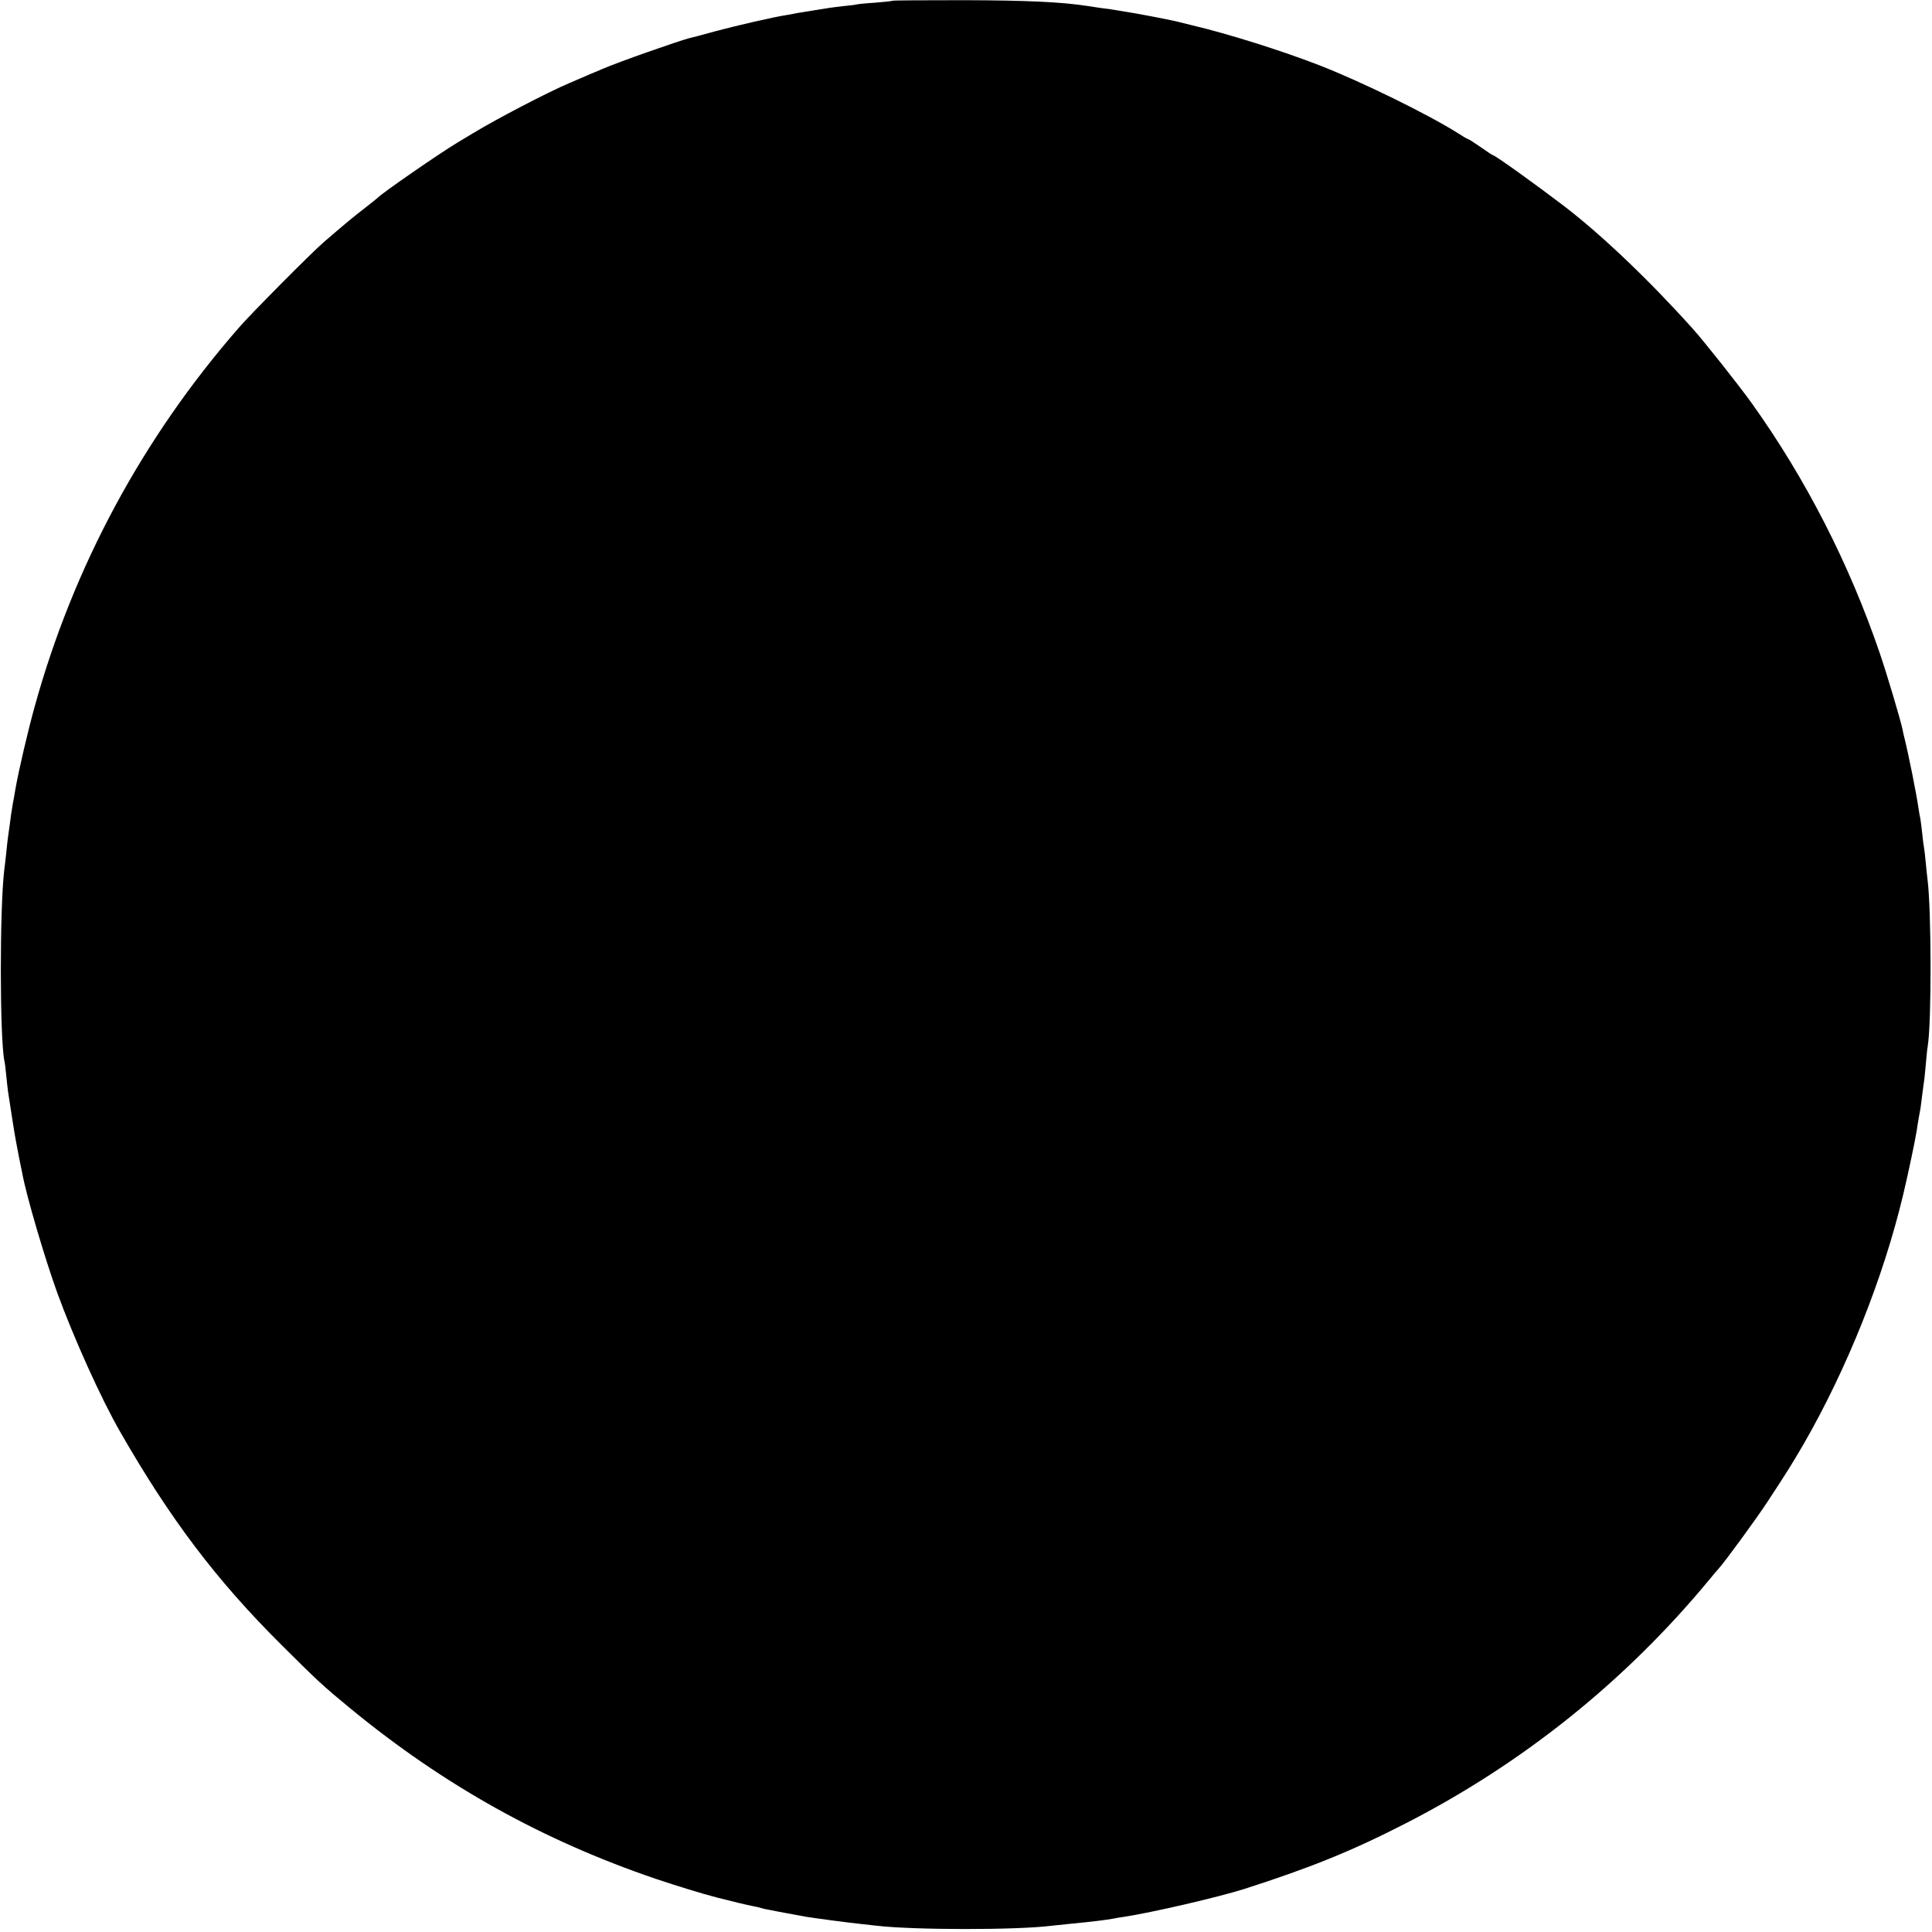 <?xml version="1.0" standalone="no"?>
<!DOCTYPE svg PUBLIC "-//W3C//DTD SVG 20010904//EN"
 "http://www.w3.org/TR/2001/REC-SVG-20010904/DTD/svg10.dtd">
<svg version="1.0" xmlns="http://www.w3.org/2000/svg"
 width="1084pt" height="1084pt" viewBox="0 0 1084 1084"
 preserveAspectRatio="xMidYMid meet">
<g transform="translate(0,1084) scale(0.1,-0.1)"
fill="#000000" stroke="none">
<path d="M5009 10836 c-2 -2 -46 -7 -98 -11 -51 -3 -98 -8 -105 -10 -6 -2 -38
-6 -71 -9 -33 -4 -69 -8 -80 -10 -11 -2 -56 -9 -100 -16 -44 -7 -89 -14 -100
-17 -11 -2 -31 -6 -45 -8 -67 -10 -279 -59 -395 -90 -71 -20 -137 -37 -147
-39 -62 -16 -404 -136 -488 -173 -19 -8 -46 -20 -60 -25 -14 -6 -38 -17 -55
-24 -16 -7 -48 -20 -70 -30 -117 -49 -416 -205 -540 -281 -11 -7 -51 -31 -90
-54 -109 -66 -425 -285 -445 -308 -3 -3 -34 -28 -70 -56 -59 -45 -124 -99
-235 -195 -69 -60 -408 -401 -476 -480 -539 -618 -927 -1339 -1144 -2123 -37
-132 -91 -363 -109 -467 -2 -14 -9 -52 -15 -85 -6 -33 -13 -82 -16 -110 -4
-27 -8 -59 -10 -71 -2 -11 -6 -52 -10 -90 -4 -38 -9 -80 -11 -94 -26 -213 -26
-944 1 -1075 3 -11 7 -47 10 -79 3 -33 8 -73 10 -90 18 -117 35 -229 44 -276
6 -30 13 -68 16 -85 3 -16 8 -41 11 -55 3 -14 8 -36 10 -49 24 -127 125 -470
195 -664 91 -250 247 -597 354 -782 281 -490 540 -832 905 -1195 203 -202 234
-231 385 -355 525 -432 1080 -741 1715 -957 119 -40 256 -82 340 -104 106 -27
161 -40 205 -49 17 -3 38 -8 47 -11 9 -3 27 -7 40 -9 31 -7 176 -33 213 -40
48 -8 245 -34 305 -40 30 -3 71 -8 90 -10 207 -24 780 -25 980 0 19 2 67 7
105 11 115 11 207 22 241 29 12 3 39 7 60 10 158 24 528 110 674 156 374 120
604 213 908 369 656 336 1232 798 1701 1365 23 28 47 57 55 65 34 37 212 281
269 368 119 181 139 214 207 330 245 426 448 935 559 1402 29 122 65 294 75
355 2 17 8 50 12 75 5 25 9 50 10 55 3 27 17 132 19 146 2 9 6 52 10 95 4 43
8 90 11 104 22 133 21 759 -1 935 -2 17 -7 59 -10 95 -3 36 -8 74 -10 85 -2
11 -7 47 -10 80 -4 33 -8 69 -10 80 -3 11 -7 36 -10 55 -13 90 -56 305 -81
405 -3 11 -7 29 -9 41 -12 57 -89 315 -128 429 -171 501 -415 979 -720 1405
-72 100 -265 344 -328 414 -244 272 -509 525 -721 688 -164 125 -391 288 -403
288 -2 0 -33 20 -68 45 -36 25 -67 45 -71 45 -3 0 -29 15 -58 34 -165 104
-537 287 -776 380 -206 80 -512 177 -717 225 -27 7 -66 16 -85 21 -42 10 -227
46 -290 55 -25 4 -52 9 -60 10 -8 2 -37 6 -65 9 -27 4 -63 9 -80 12 -149 23
-341 32 -696 33 -218 0 -398 -1 -400 -3z"/>
</g>
</svg>

